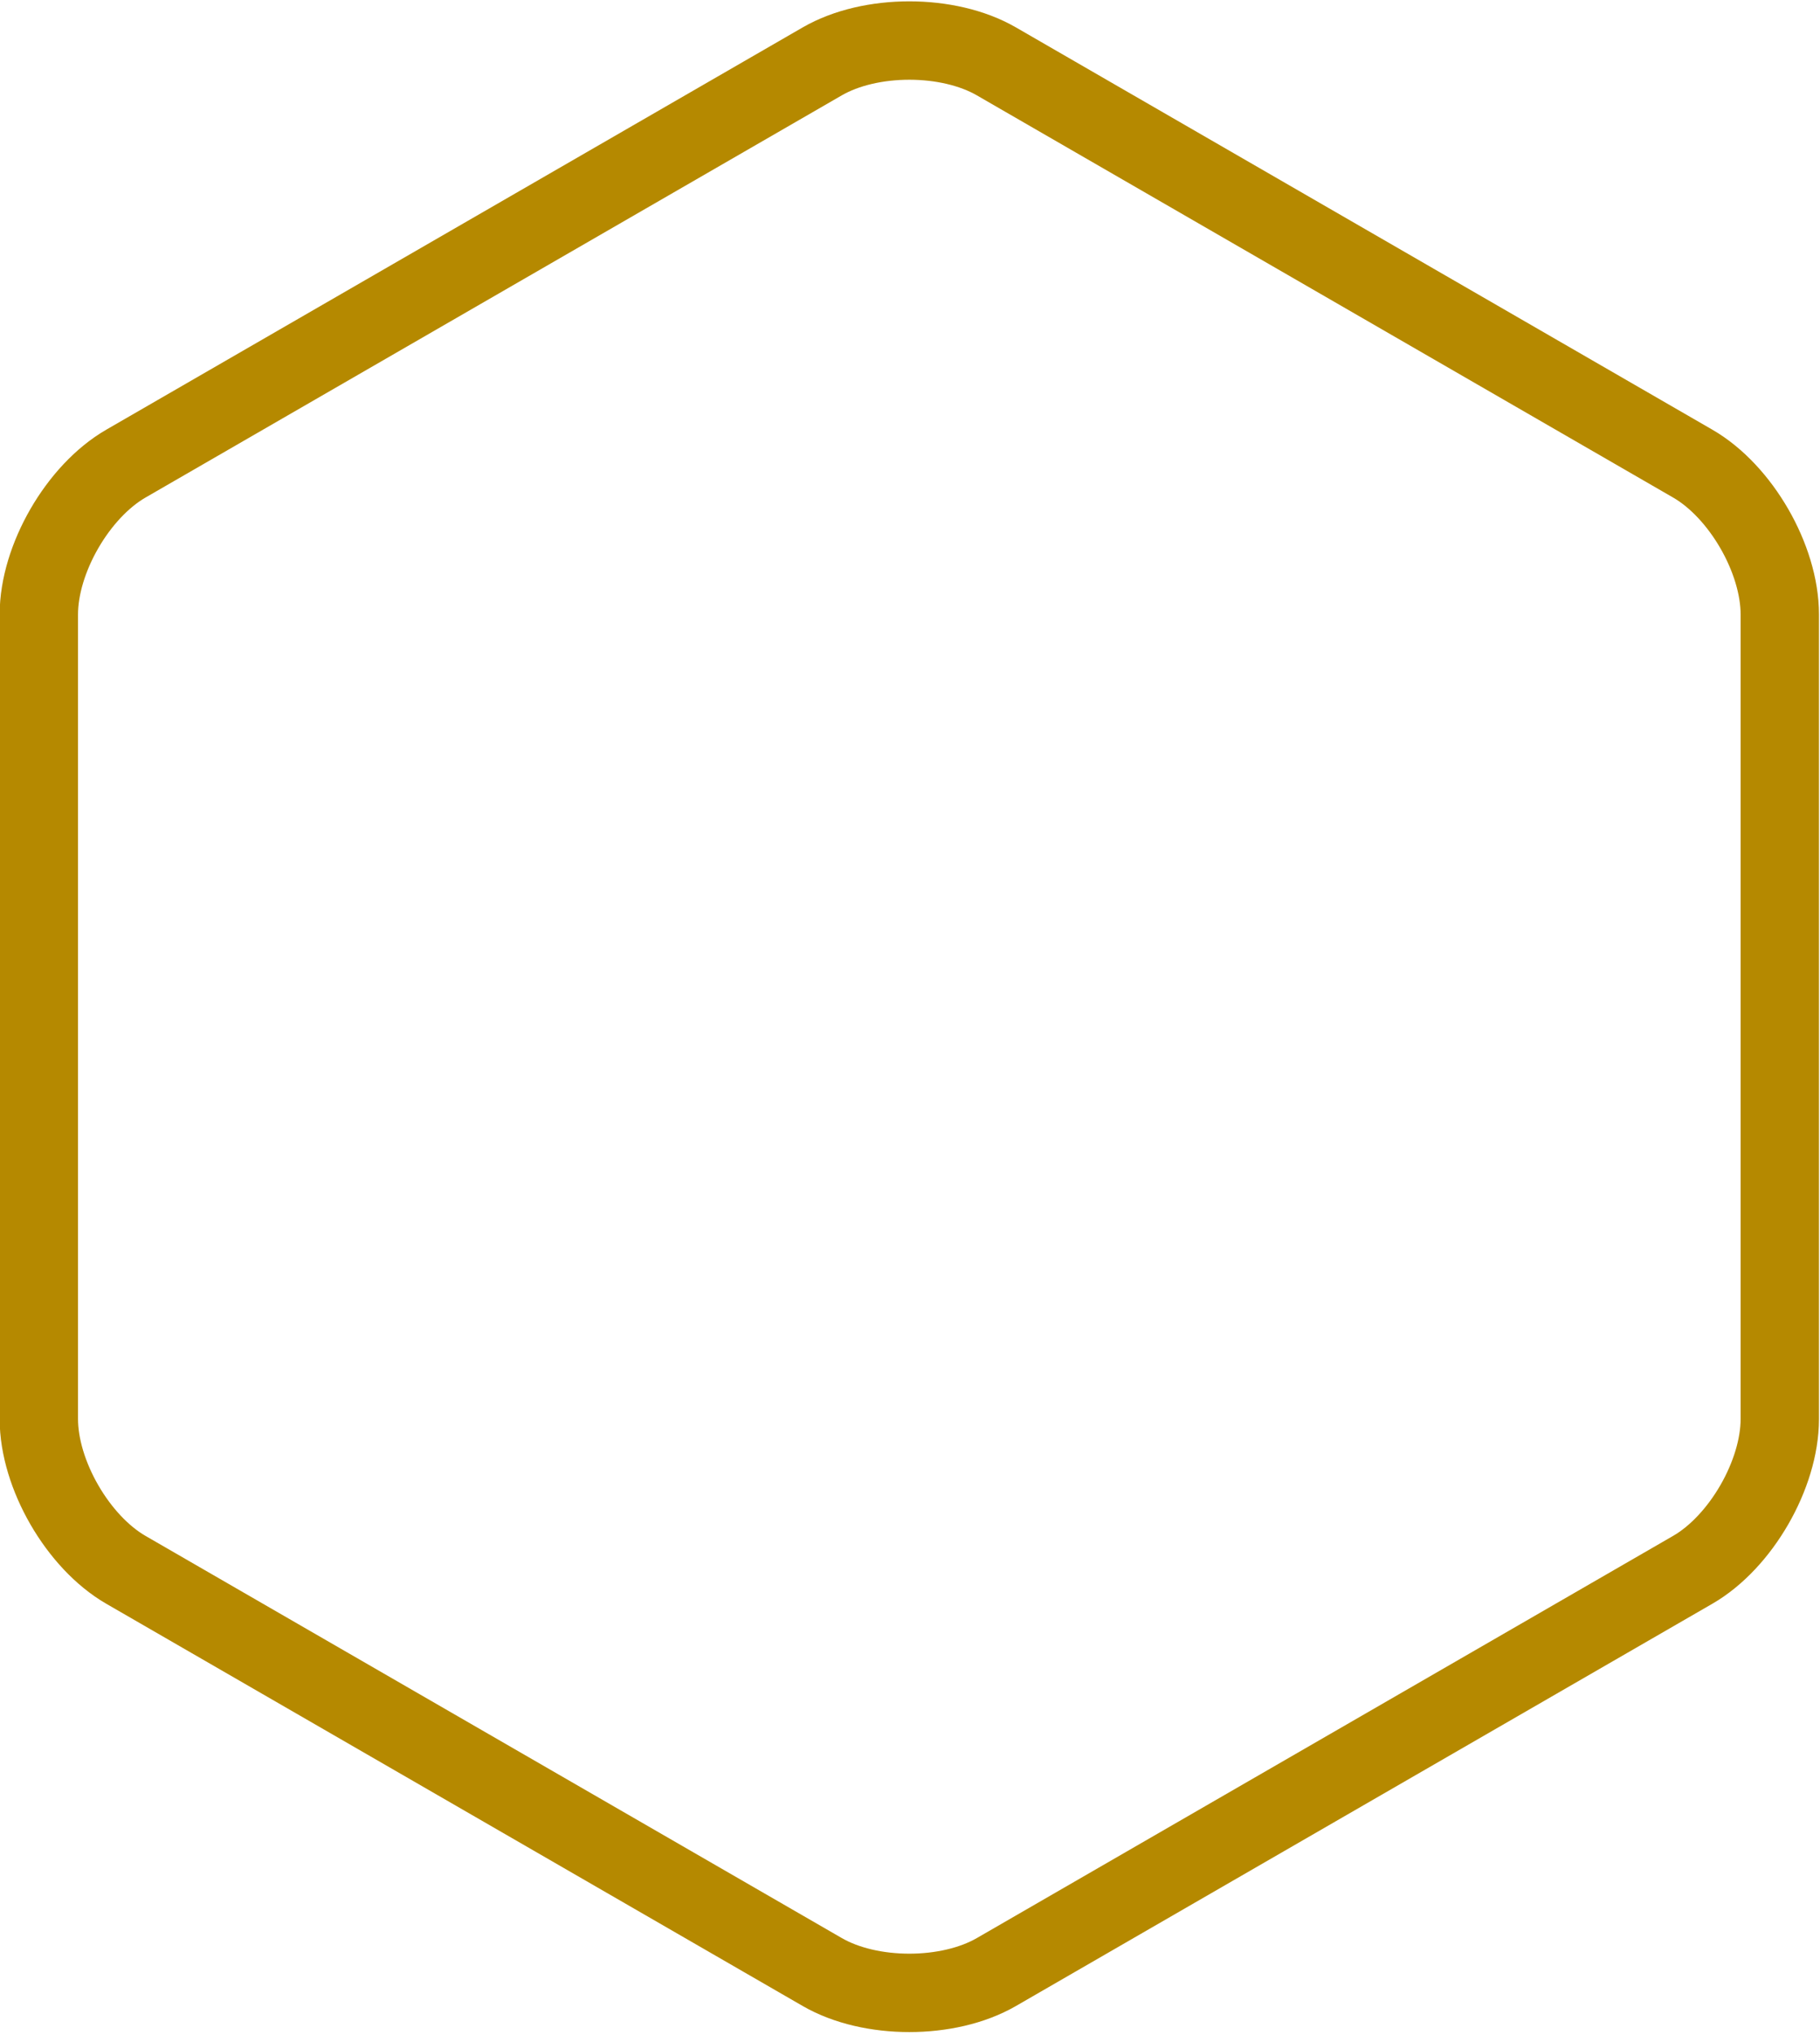 <svg xmlns="http://www.w3.org/2000/svg" width="93.231" height="104.182">
    <path fill="none" d="m153.018 136.805-40.722 23.511c-2.812 1.623-7.37 1.623-10.181 0l-40.723-23.51c-2.81-1.624-5.09-5.571-5.09-8.817V80.966c0-3.246 2.28-7.193 5.09-8.816l40.723-23.512c2.811-1.623 7.37-1.623 10.18 0l40.723 23.512c2.811 1.623 5.09 5.57 5.09 8.816v47.023c0 3.246-2.279 7.193-5.09 8.816z" style="fill:#3a3a3a;fill-opacity:0;stroke:#b58900;stroke-width:4.582;stroke-dasharray:none;stroke-opacity:1" transform="translate(-47.331 -39.465)scale(.876)"/>
</svg>
